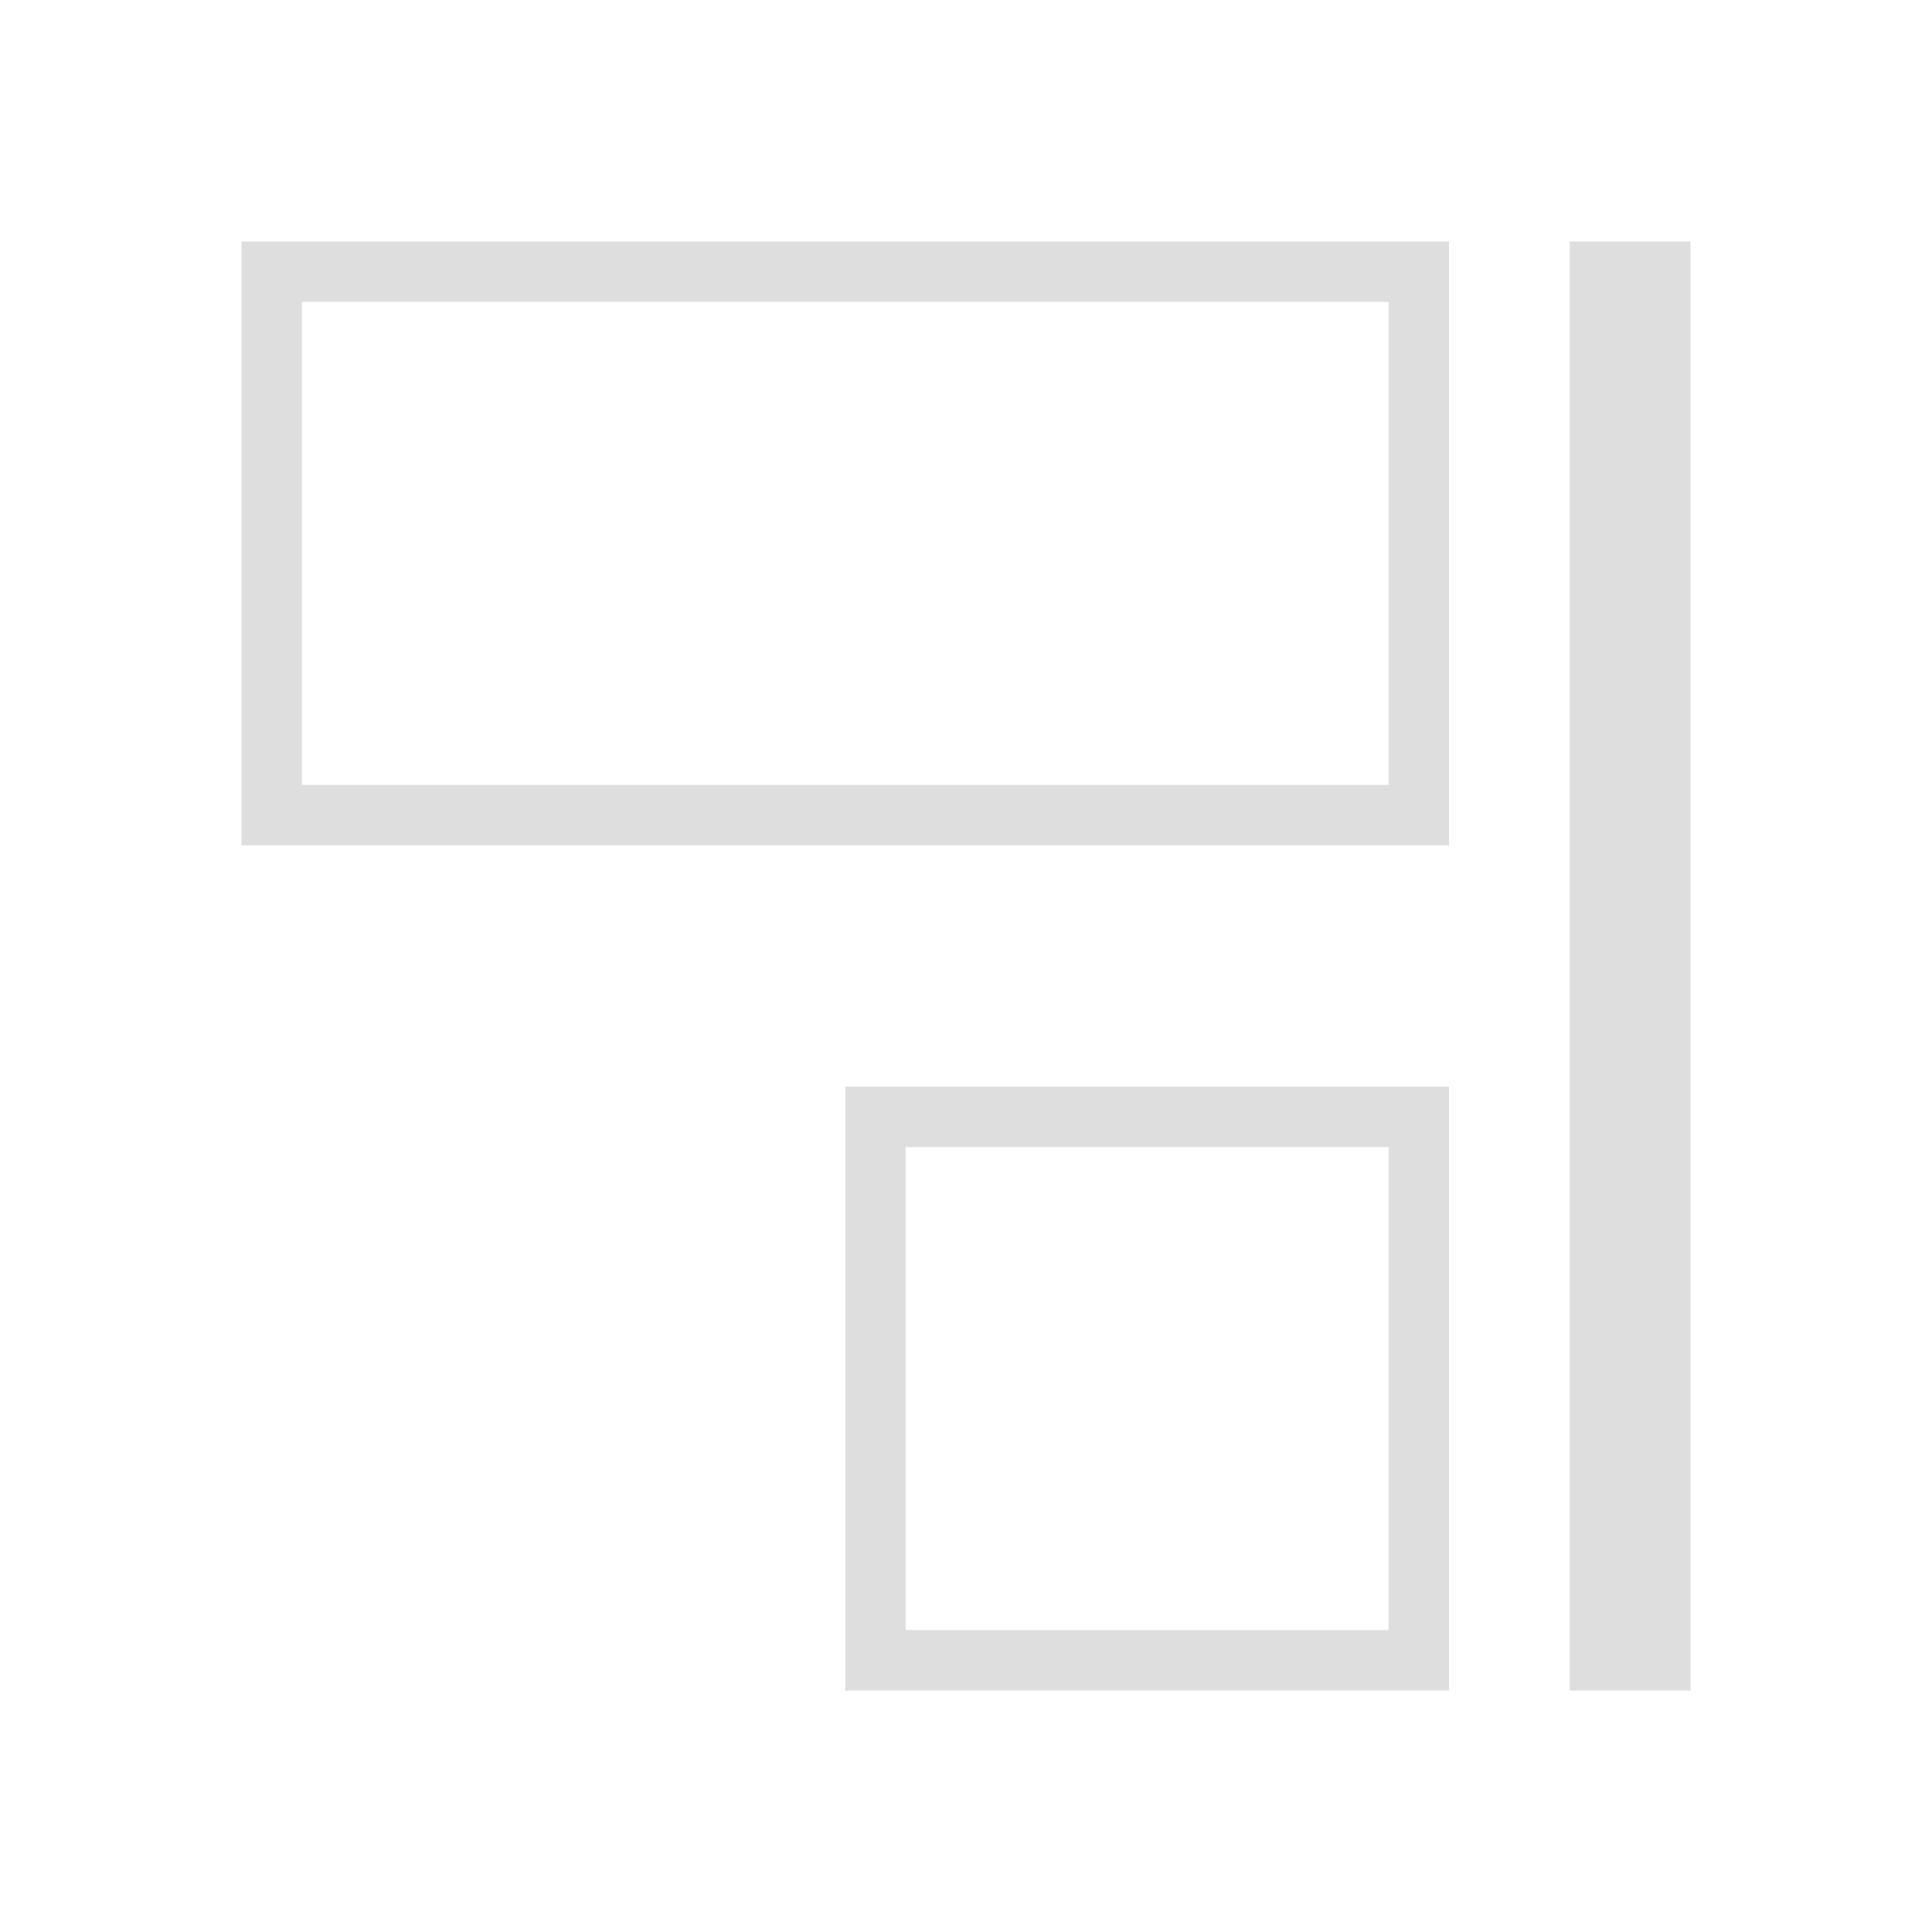 <svg xmlns="http://www.w3.org/2000/svg" viewBox="0 0 32 32"><path style="fill:currentColor;fill-opacity:1;stroke:none;color:#dedede" d="M4 4v10h20V4H4zm22 0v24h2V4h-2zM5 5h18v8H5V5zm9 13v10h10V18H14zm1 1h8v8h-8v-8z"/></svg>